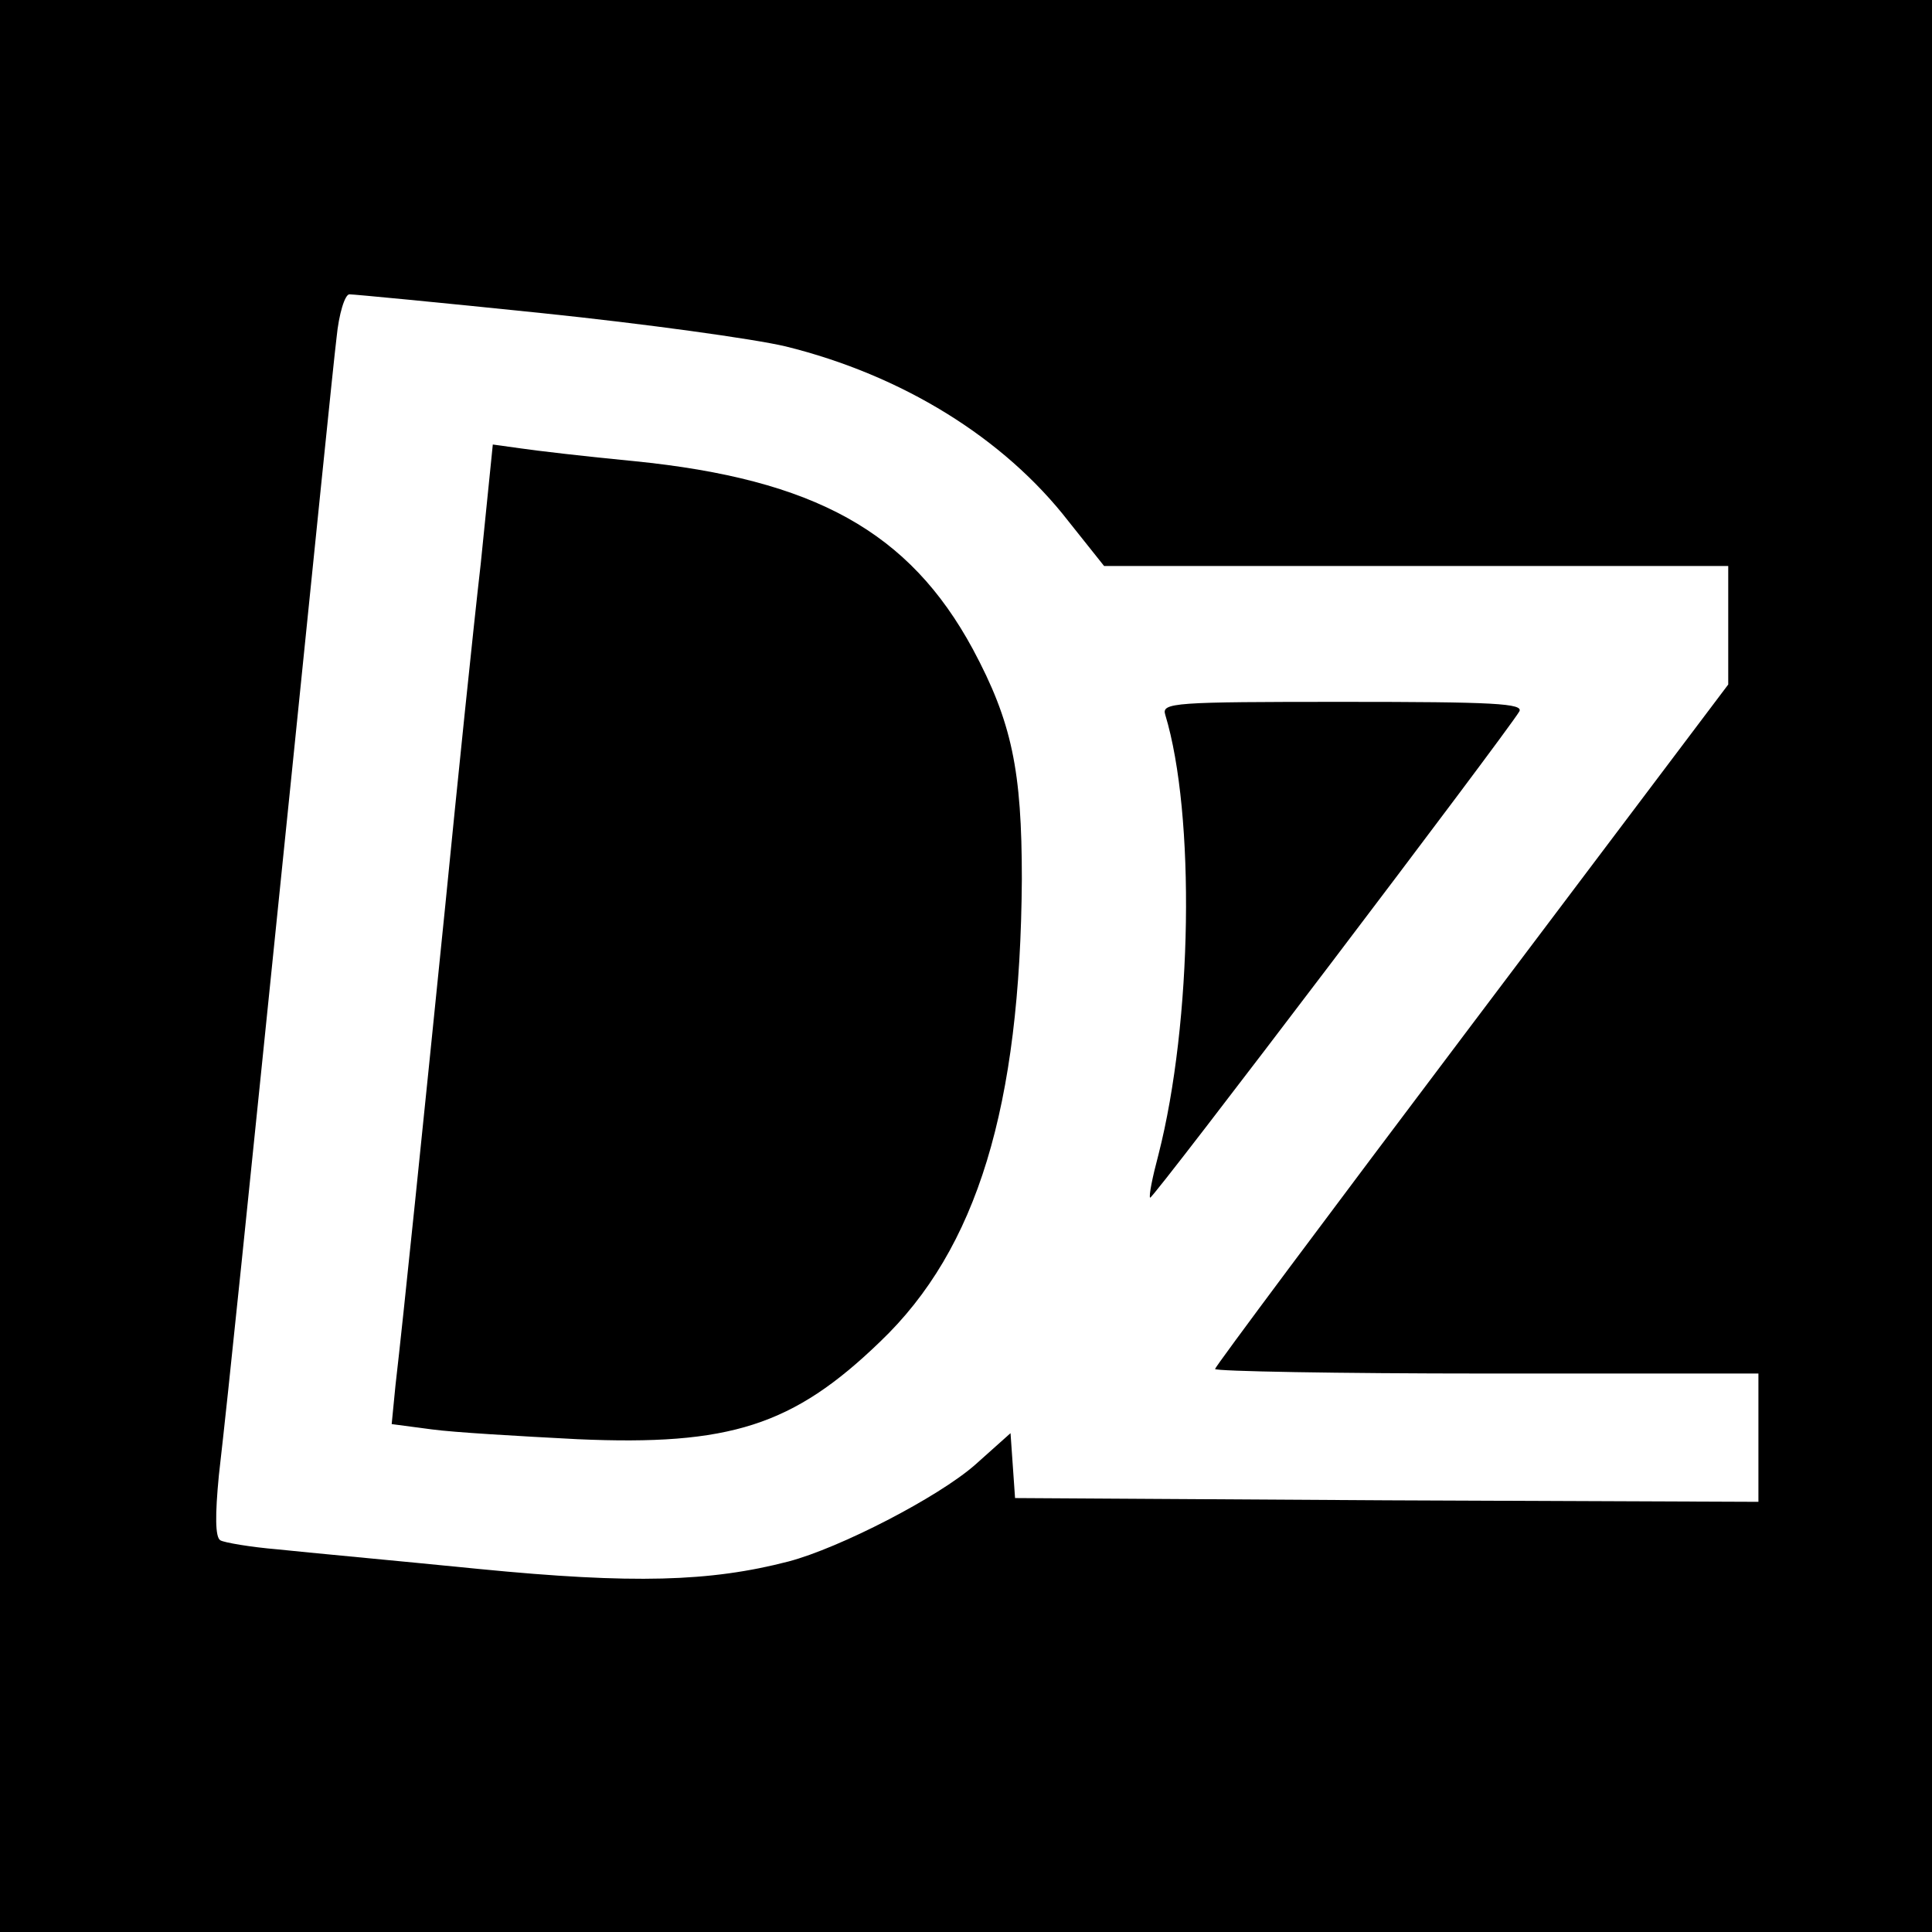 <?xml version="1.0" standalone="no"?>
<!DOCTYPE svg PUBLIC "-//W3C//DTD SVG 20010904//EN"
 "http://www.w3.org/TR/2001/REC-SVG-20010904/DTD/svg10.dtd">
<svg version="1.0" xmlns="http://www.w3.org/2000/svg"
 width="256pt" height="256pt" viewBox="0 0 256 256"
 preserveAspectRatio="xMidYMid meet">

<g transform="translate(0,256) scale(0.1,-0.1)"
fill="#000000" stroke="none">
<path d="M0 1280 l0 -1280 1280 0 1280 0 0 1280 0 1280 -1280 0 -1280 0 0
-1280z m719 865 c135 -14 280 -34 322 -44 154 -38 289 -121 375 -232 l47 -59
413 0 414 0 0 -79 0 -78 -340 -451 c-187 -248 -340 -453 -340 -456 0 -3 162
-6 360 -6 l360 0 0 -85 0 -85 -492 2 -493 3 -3 43 -3 43 -47 -42 c-49 -43
-179 -110 -247 -128 -104 -27 -206 -30 -410 -10 -110 11 -230 22 -267 26 -36
3 -71 9 -76 12 -7 4 -7 34 -2 86 14 122 35 329 95 915 30 294 57 561 61 593 3
31 11 57 17 57 6 0 121 -11 256 -25z"/>
<path d="M637 1813 c-10 -87 -31 -291 -47 -453 -30 -296 -55 -541 -66 -636
l-5 -51 53 -7 c29 -4 116 -9 193 -13 202 -9 286 18 401 129 129 123 186 312
188 613 0 144 -13 208 -65 305 -84 155 -209 225 -449 249 -63 6 -131 14 -151
17 l-36 5 -16 -158z"/>
<path d="M1544 1613 c40 -132 36 -407 -9 -583 -8 -30 -13 -55 -11 -57 3 -3
471 614 489 644 7 11 -34 13 -233 13 -225 0 -241 -1 -236 -17z"/>
</g>
</svg>
